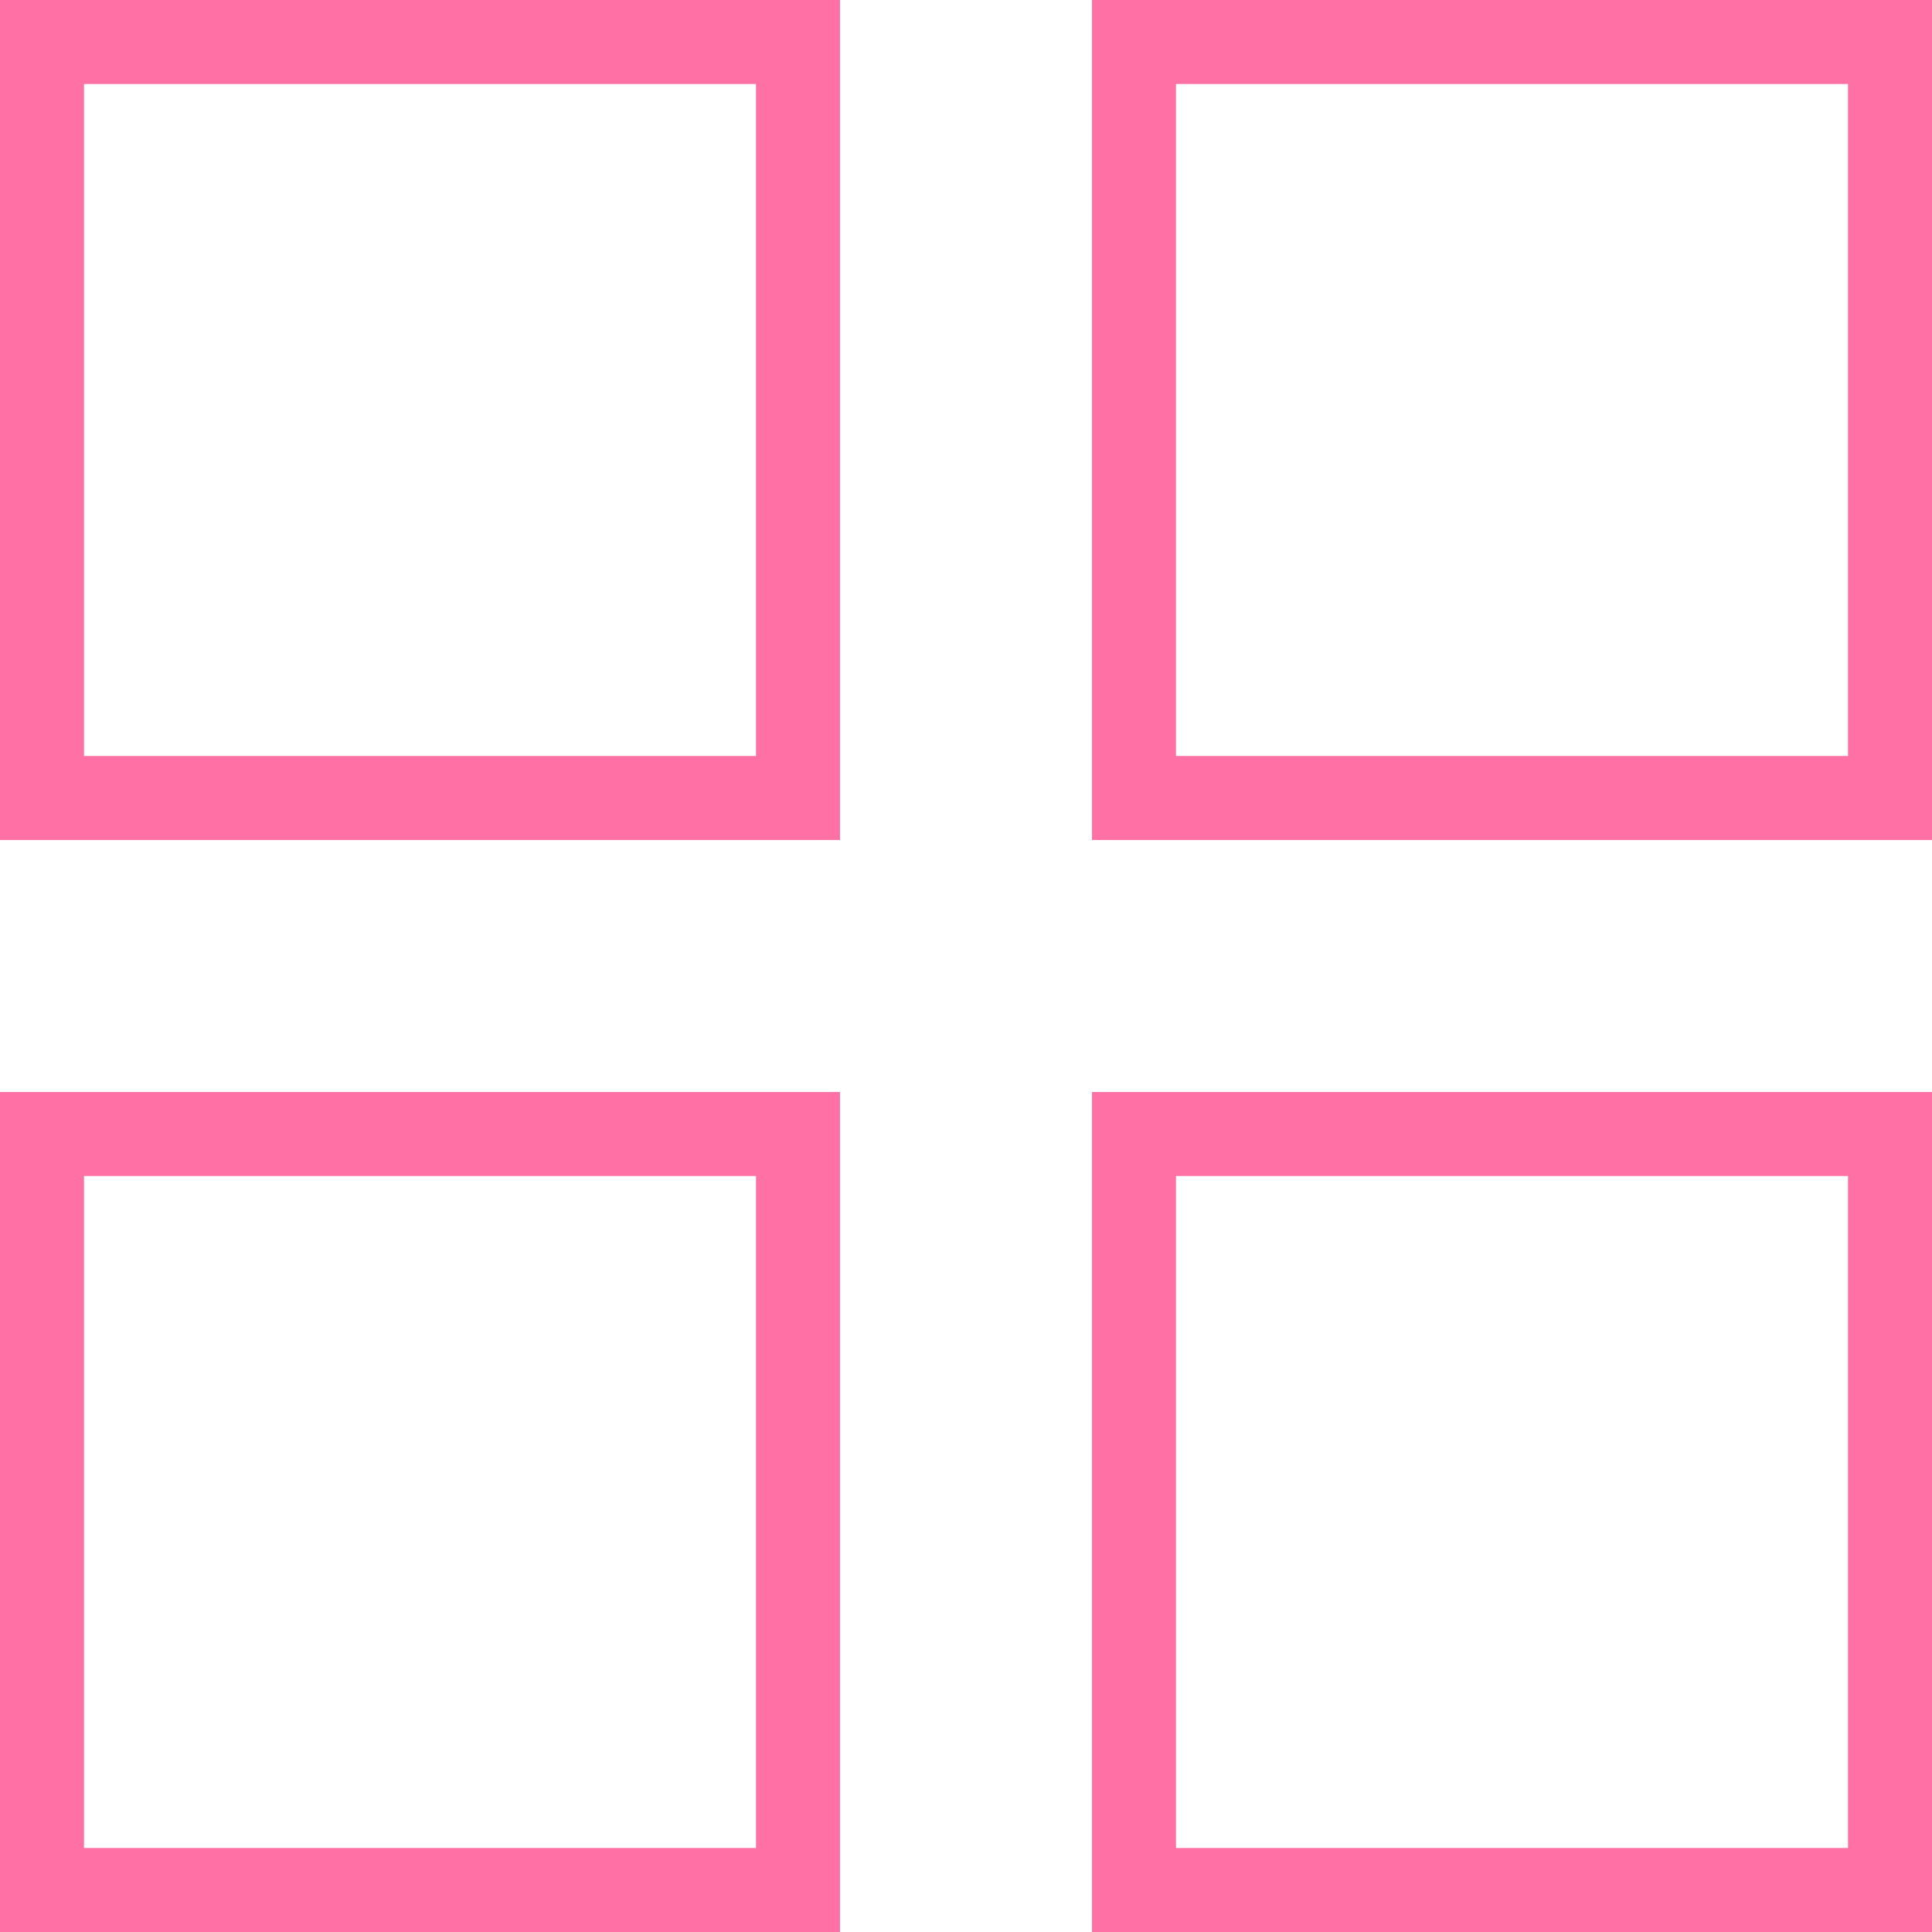 <svg id="Group_40196" data-name="Group 40196" xmlns="http://www.w3.org/2000/svg" width="23" height="23" viewBox="0 0 23 23">
  <g id="Rectangle_22925" data-name="Rectangle 22925" fill="none" stroke="#ff71a4" stroke-width="1">
    <rect width="10" height="10" stroke="none"/>
    <rect x="0.5" y="0.5" width="9" height="9" fill="none"/>
  </g>
  <g id="Rectangle_22926" data-name="Rectangle 22926" transform="translate(13)" fill="none" stroke="#ff71a4" stroke-width="1">
    <rect width="10" height="10" stroke="none"/>
    <rect x="0.5" y="0.5" width="9" height="9" fill="none"/>
  </g>
  <g id="Rectangle_22927" data-name="Rectangle 22927" transform="translate(13 13)" fill="none" stroke="#ff71a4" stroke-width="1">
    <rect width="10" height="10" stroke="none"/>
    <rect x="0.5" y="0.5" width="9" height="9" fill="none"/>
  </g>
  <g id="Rectangle_22928" data-name="Rectangle 22928" transform="translate(0 13)" fill="none" stroke="#ff71a4" stroke-width="1">
    <rect width="10" height="10" stroke="none"/>
    <rect x="0.5" y="0.5" width="9" height="9" fill="none"/>
  </g>
</svg>

